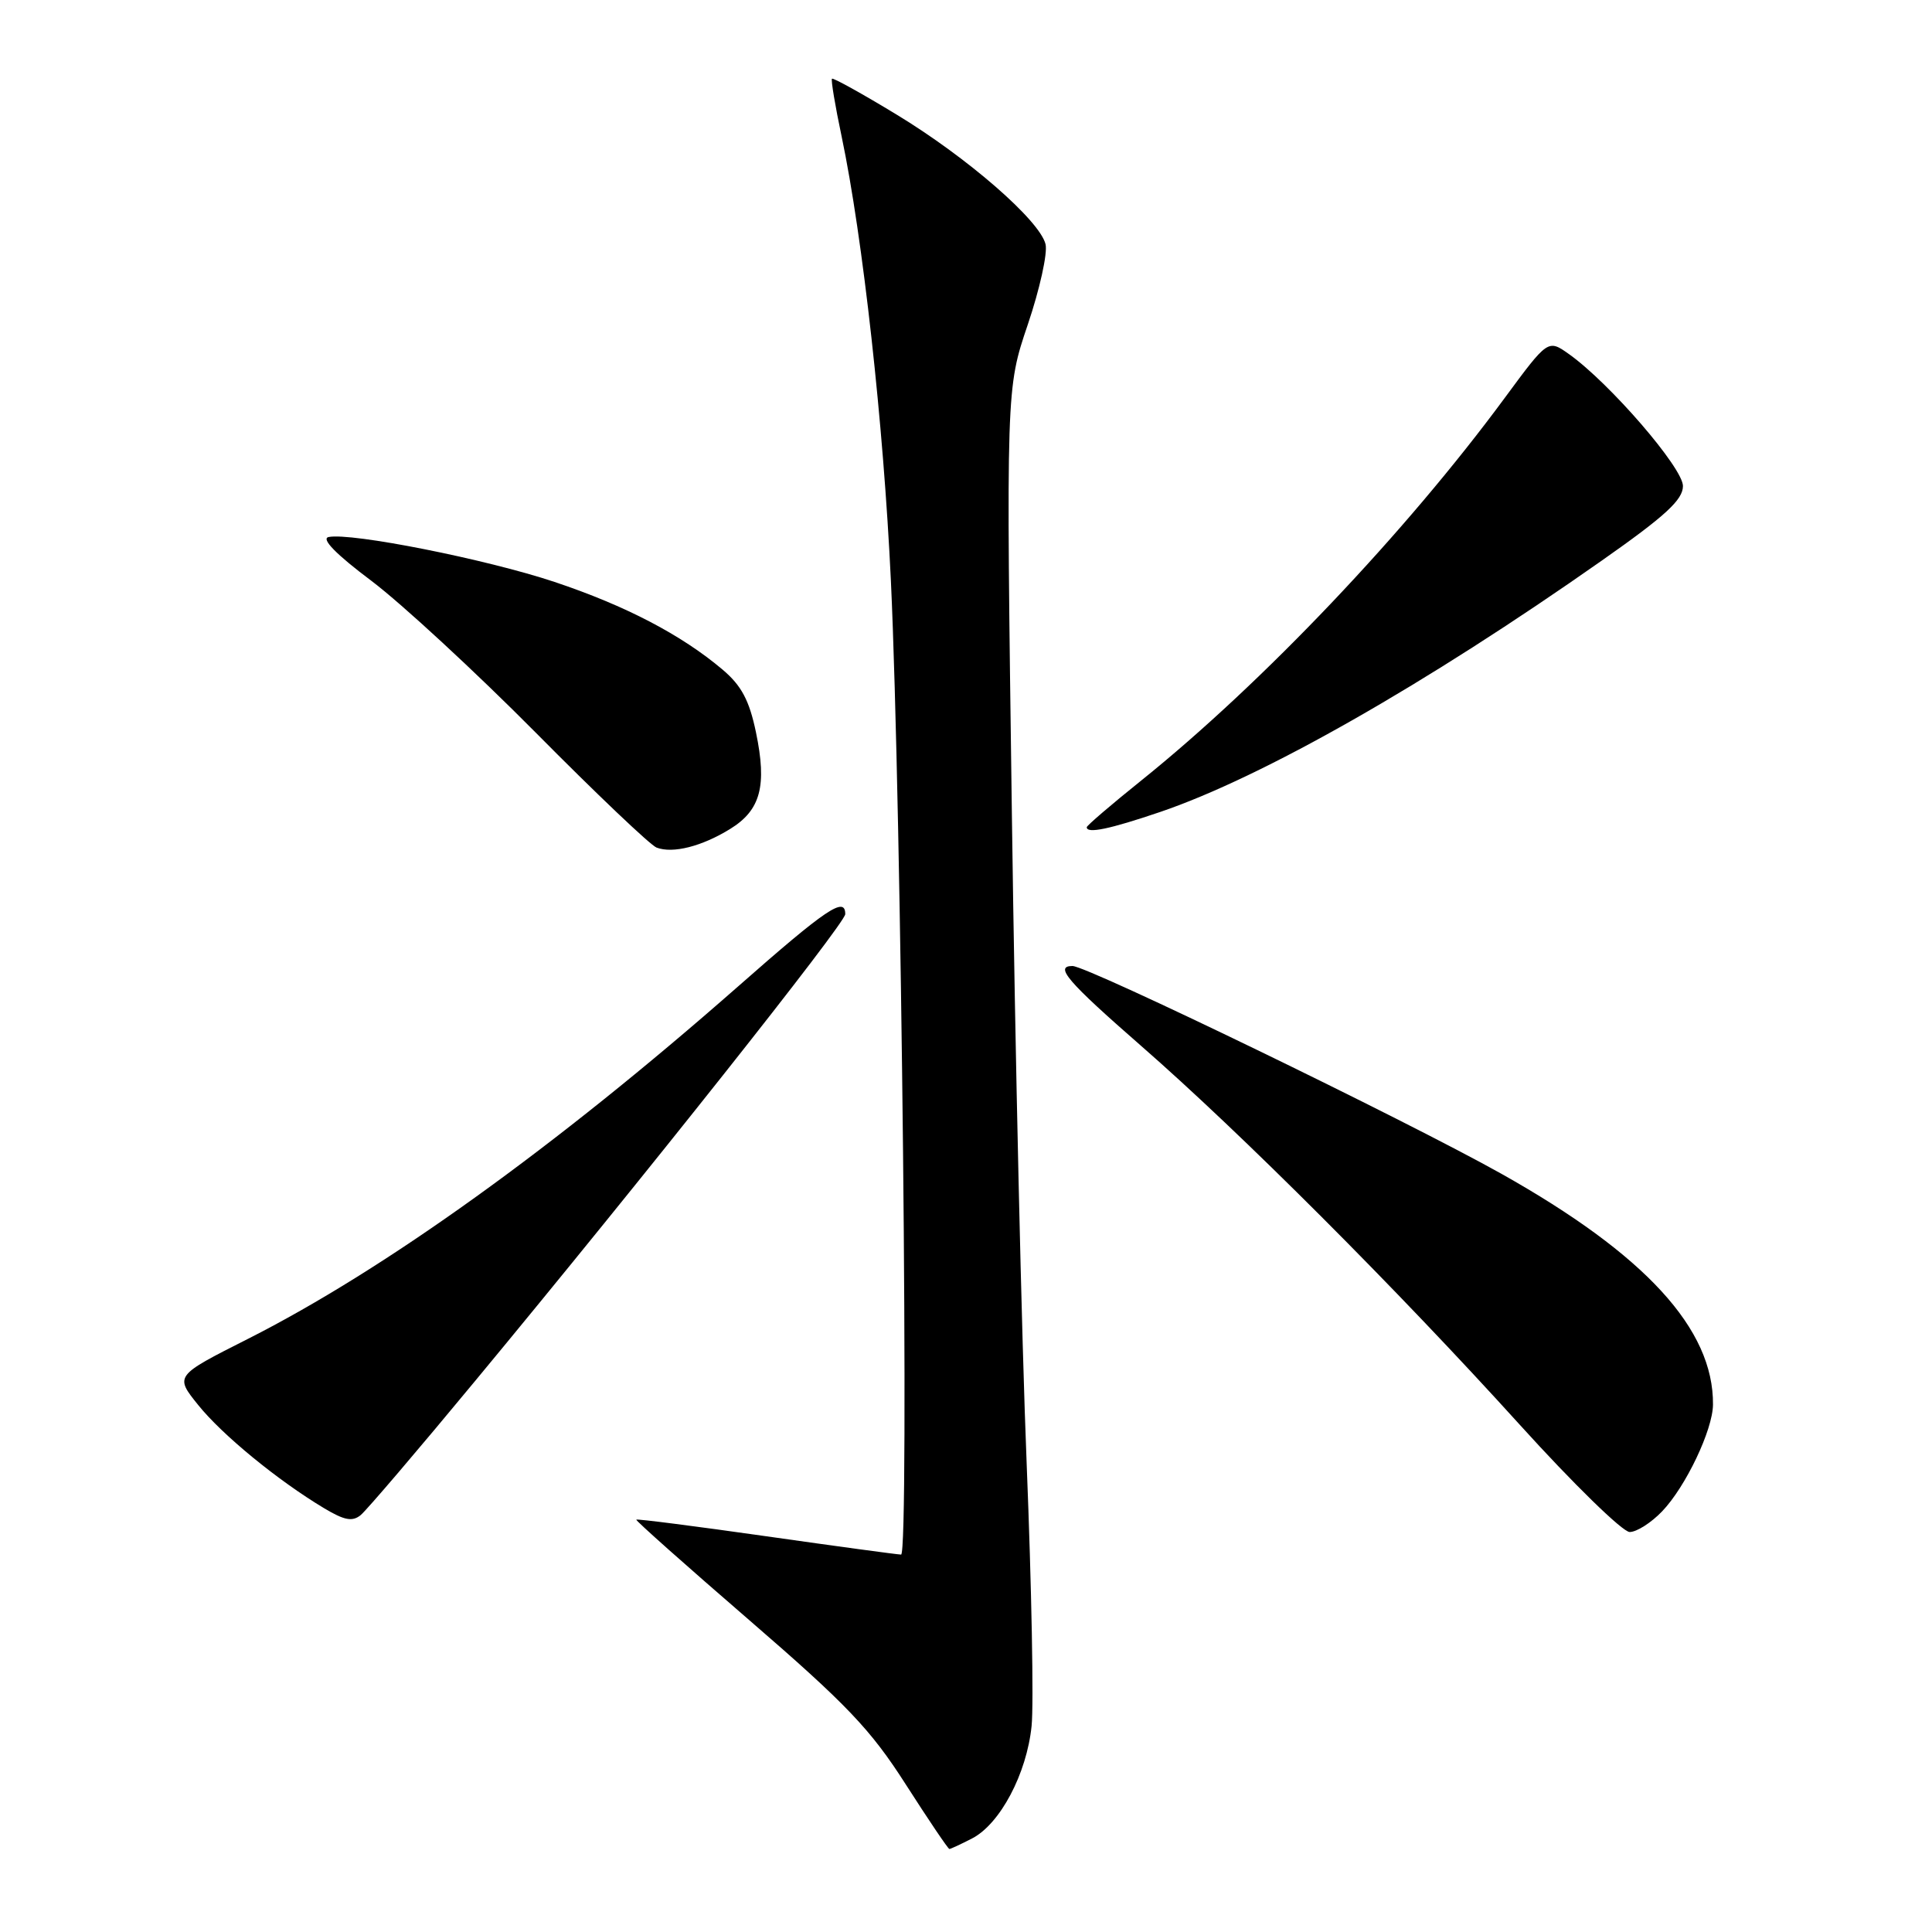 <?xml version="1.0" encoding="UTF-8" standalone="no"?>
<!DOCTYPE svg PUBLIC "-//W3C//DTD SVG 1.1//EN" "http://www.w3.org/Graphics/SVG/1.1/DTD/svg11.dtd" >
<svg xmlns="http://www.w3.org/2000/svg" xmlns:xlink="http://www.w3.org/1999/xlink" version="1.1" viewBox="0 0 256 256">
 <g >
 <path fill="currentColor"
d=" M 128.81 243.60 C 132.52 241.68 136.04 235.04 136.69 228.72 C 136.99 225.84 136.69 210.21 136.04 193.99 C 135.38 177.77 134.50 139.07 134.08 108.00 C 133.31 51.50 133.31 51.50 136.19 43.00 C 137.77 38.33 138.83 33.54 138.54 32.36 C 137.77 29.20 128.16 20.85 118.75 15.15 C 114.22 12.40 110.39 10.28 110.24 10.43 C 110.09 10.58 110.66 14.02 111.52 18.08 C 114.33 31.47 117.07 56.19 118.05 77.00 C 119.45 106.80 120.49 206.00 119.40 205.99 C 118.91 205.98 110.85 204.89 101.51 203.56 C 92.16 202.23 84.42 201.24 84.31 201.36 C 84.19 201.47 90.95 207.48 99.32 214.71 C 112.24 225.88 115.36 229.16 120.01 236.43 C 123.03 241.14 125.63 245.00 125.80 245.00 C 125.96 245.00 127.32 244.37 128.81 243.60 Z  M 220.25 200.25 C 223.37 196.99 226.95 189.47 226.98 186.12 C 227.07 176.11 218.03 166.25 198.94 155.53 C 186.24 148.41 144.12 128.00 142.11 128.00 C 139.67 128.00 141.43 130.05 151.21 138.59 C 164.36 150.06 185.08 170.79 201.39 188.80 C 208.46 196.61 215.01 203.00 215.94 203.00 C 216.87 203.00 218.81 201.76 220.25 200.25 Z  M 62.91 183.04 C 85.27 156.06 112.00 122.34 112.00 121.13 C 112.00 118.72 109.54 120.37 97.74 130.76 C 73.60 151.98 51.01 168.22 32.83 177.42 C 23.15 182.31 23.15 182.31 26.26 186.17 C 29.44 190.13 36.82 196.18 42.95 199.85 C 45.64 201.46 46.70 201.66 47.80 200.75 C 48.58 200.11 55.38 192.14 62.91 183.04 Z  M 96.75 109.84 C 100.79 107.35 101.65 104.14 100.17 97.04 C 99.29 92.81 98.25 90.85 95.76 88.74 C 90.30 84.12 82.90 80.26 73.48 77.11 C 64.46 74.10 46.52 70.54 43.54 71.16 C 42.51 71.38 44.50 73.43 49.22 76.97 C 53.22 79.99 63.02 89.04 71.00 97.09 C 78.97 105.14 86.17 111.99 87.00 112.31 C 89.15 113.13 92.99 112.16 96.75 109.84 Z  M 153.73 107.59 C 167.28 102.98 188.87 90.70 212.19 74.32 C 220.67 68.37 223.00 66.23 223.00 64.40 C 223.00 62.00 213.30 50.77 207.91 46.93 C 205.12 44.95 205.12 44.95 199.39 52.72 C 186.27 70.53 167.34 90.46 151.25 103.40 C 147.26 106.60 144.00 109.40 144.00 109.61 C 144.00 110.50 147.05 109.86 153.73 107.59 Z "/>
</g>
</svg>